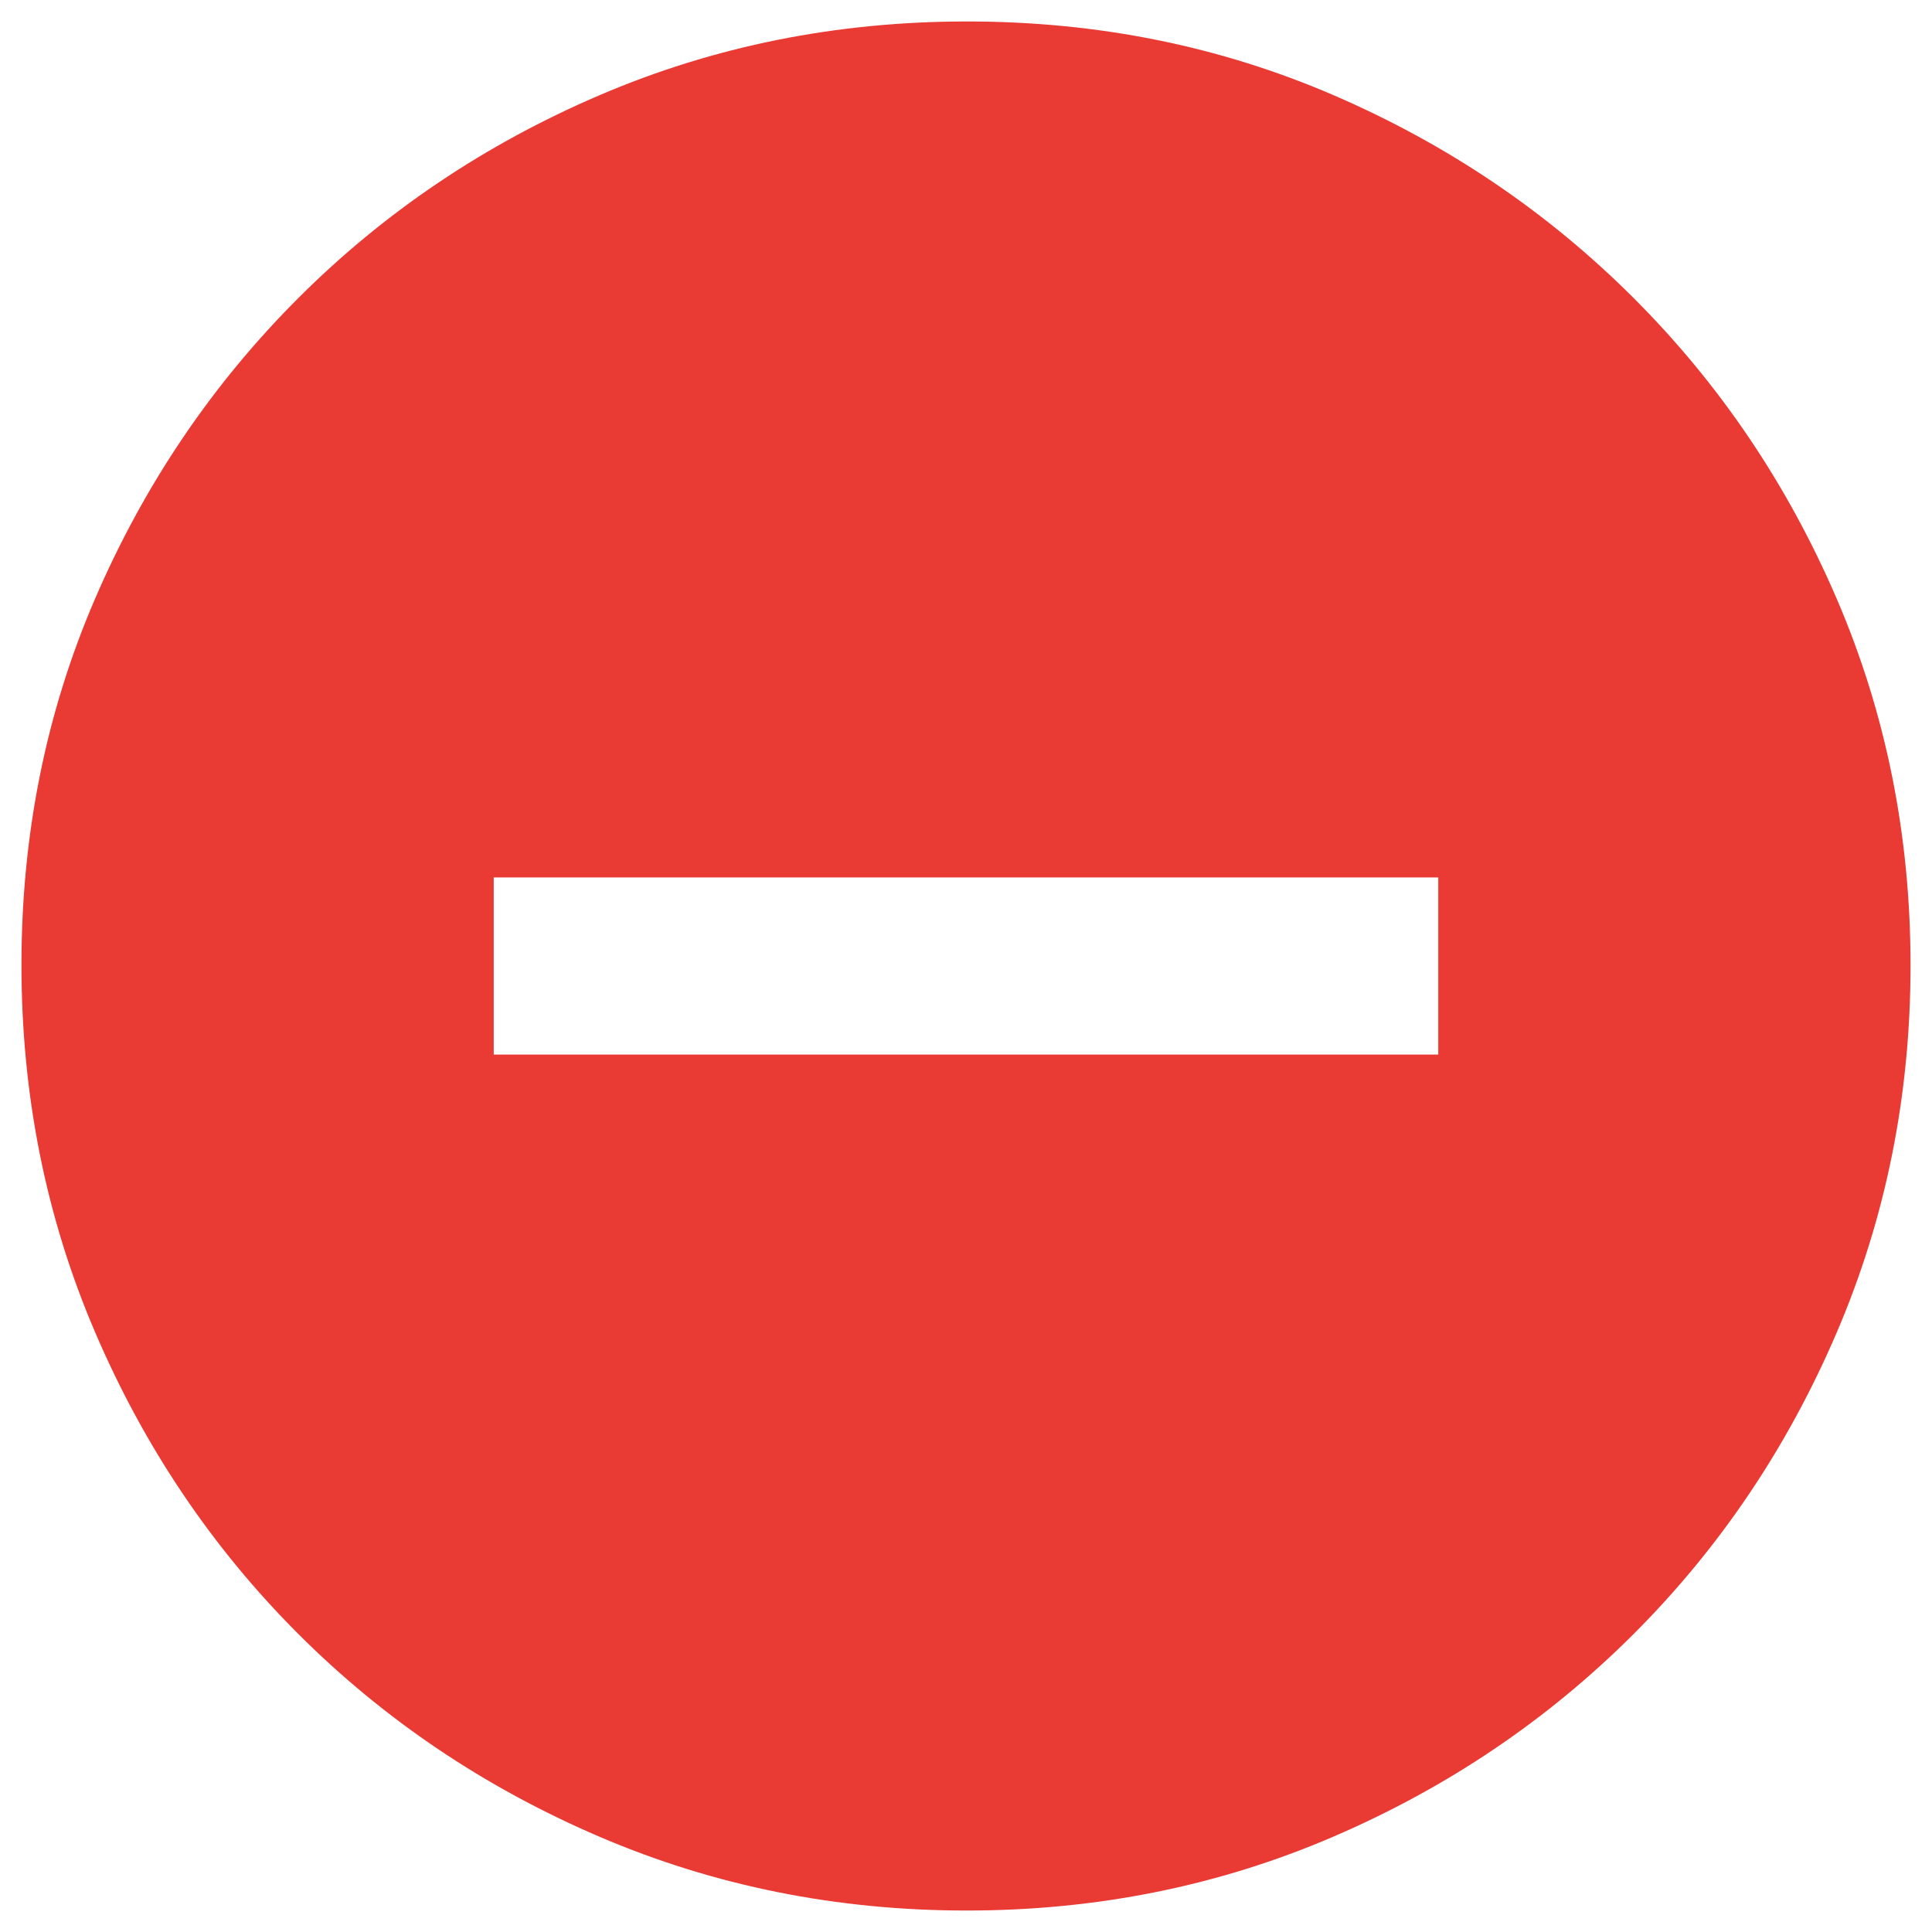 <svg width="72" height="72" viewBox="0 0 72 72" fill="none" xmlns="http://www.w3.org/2000/svg">
<path d="M18.4 39.3H53.6V32.7H18.4V39.3ZM36.025 71.2C31.18 71.2 26.619 70.283 22.341 68.45C18.064 66.617 14.321 64.096 11.112 60.888C7.904 57.679 5.383 53.937 3.55 49.662C1.716 45.387 0.8 40.819 0.8 35.958C0.8 31.097 1.716 26.543 3.55 22.296C5.383 18.049 7.904 14.321 11.112 11.113C14.321 7.904 18.062 5.383 22.338 3.55C26.613 1.717 31.181 0.8 36.042 0.8C40.903 0.8 45.457 1.717 49.704 3.55C53.951 5.383 57.679 7.904 60.887 11.113C64.096 14.321 66.617 18.055 68.45 22.316C70.283 26.577 71.2 31.13 71.2 35.975C71.2 40.819 70.283 45.381 68.45 49.658C66.617 53.936 64.096 57.679 60.887 60.888C57.679 64.096 53.944 66.617 49.683 68.45C45.422 70.283 40.87 71.2 36.025 71.2Z" fill="#EA3A34"/>
</svg>

